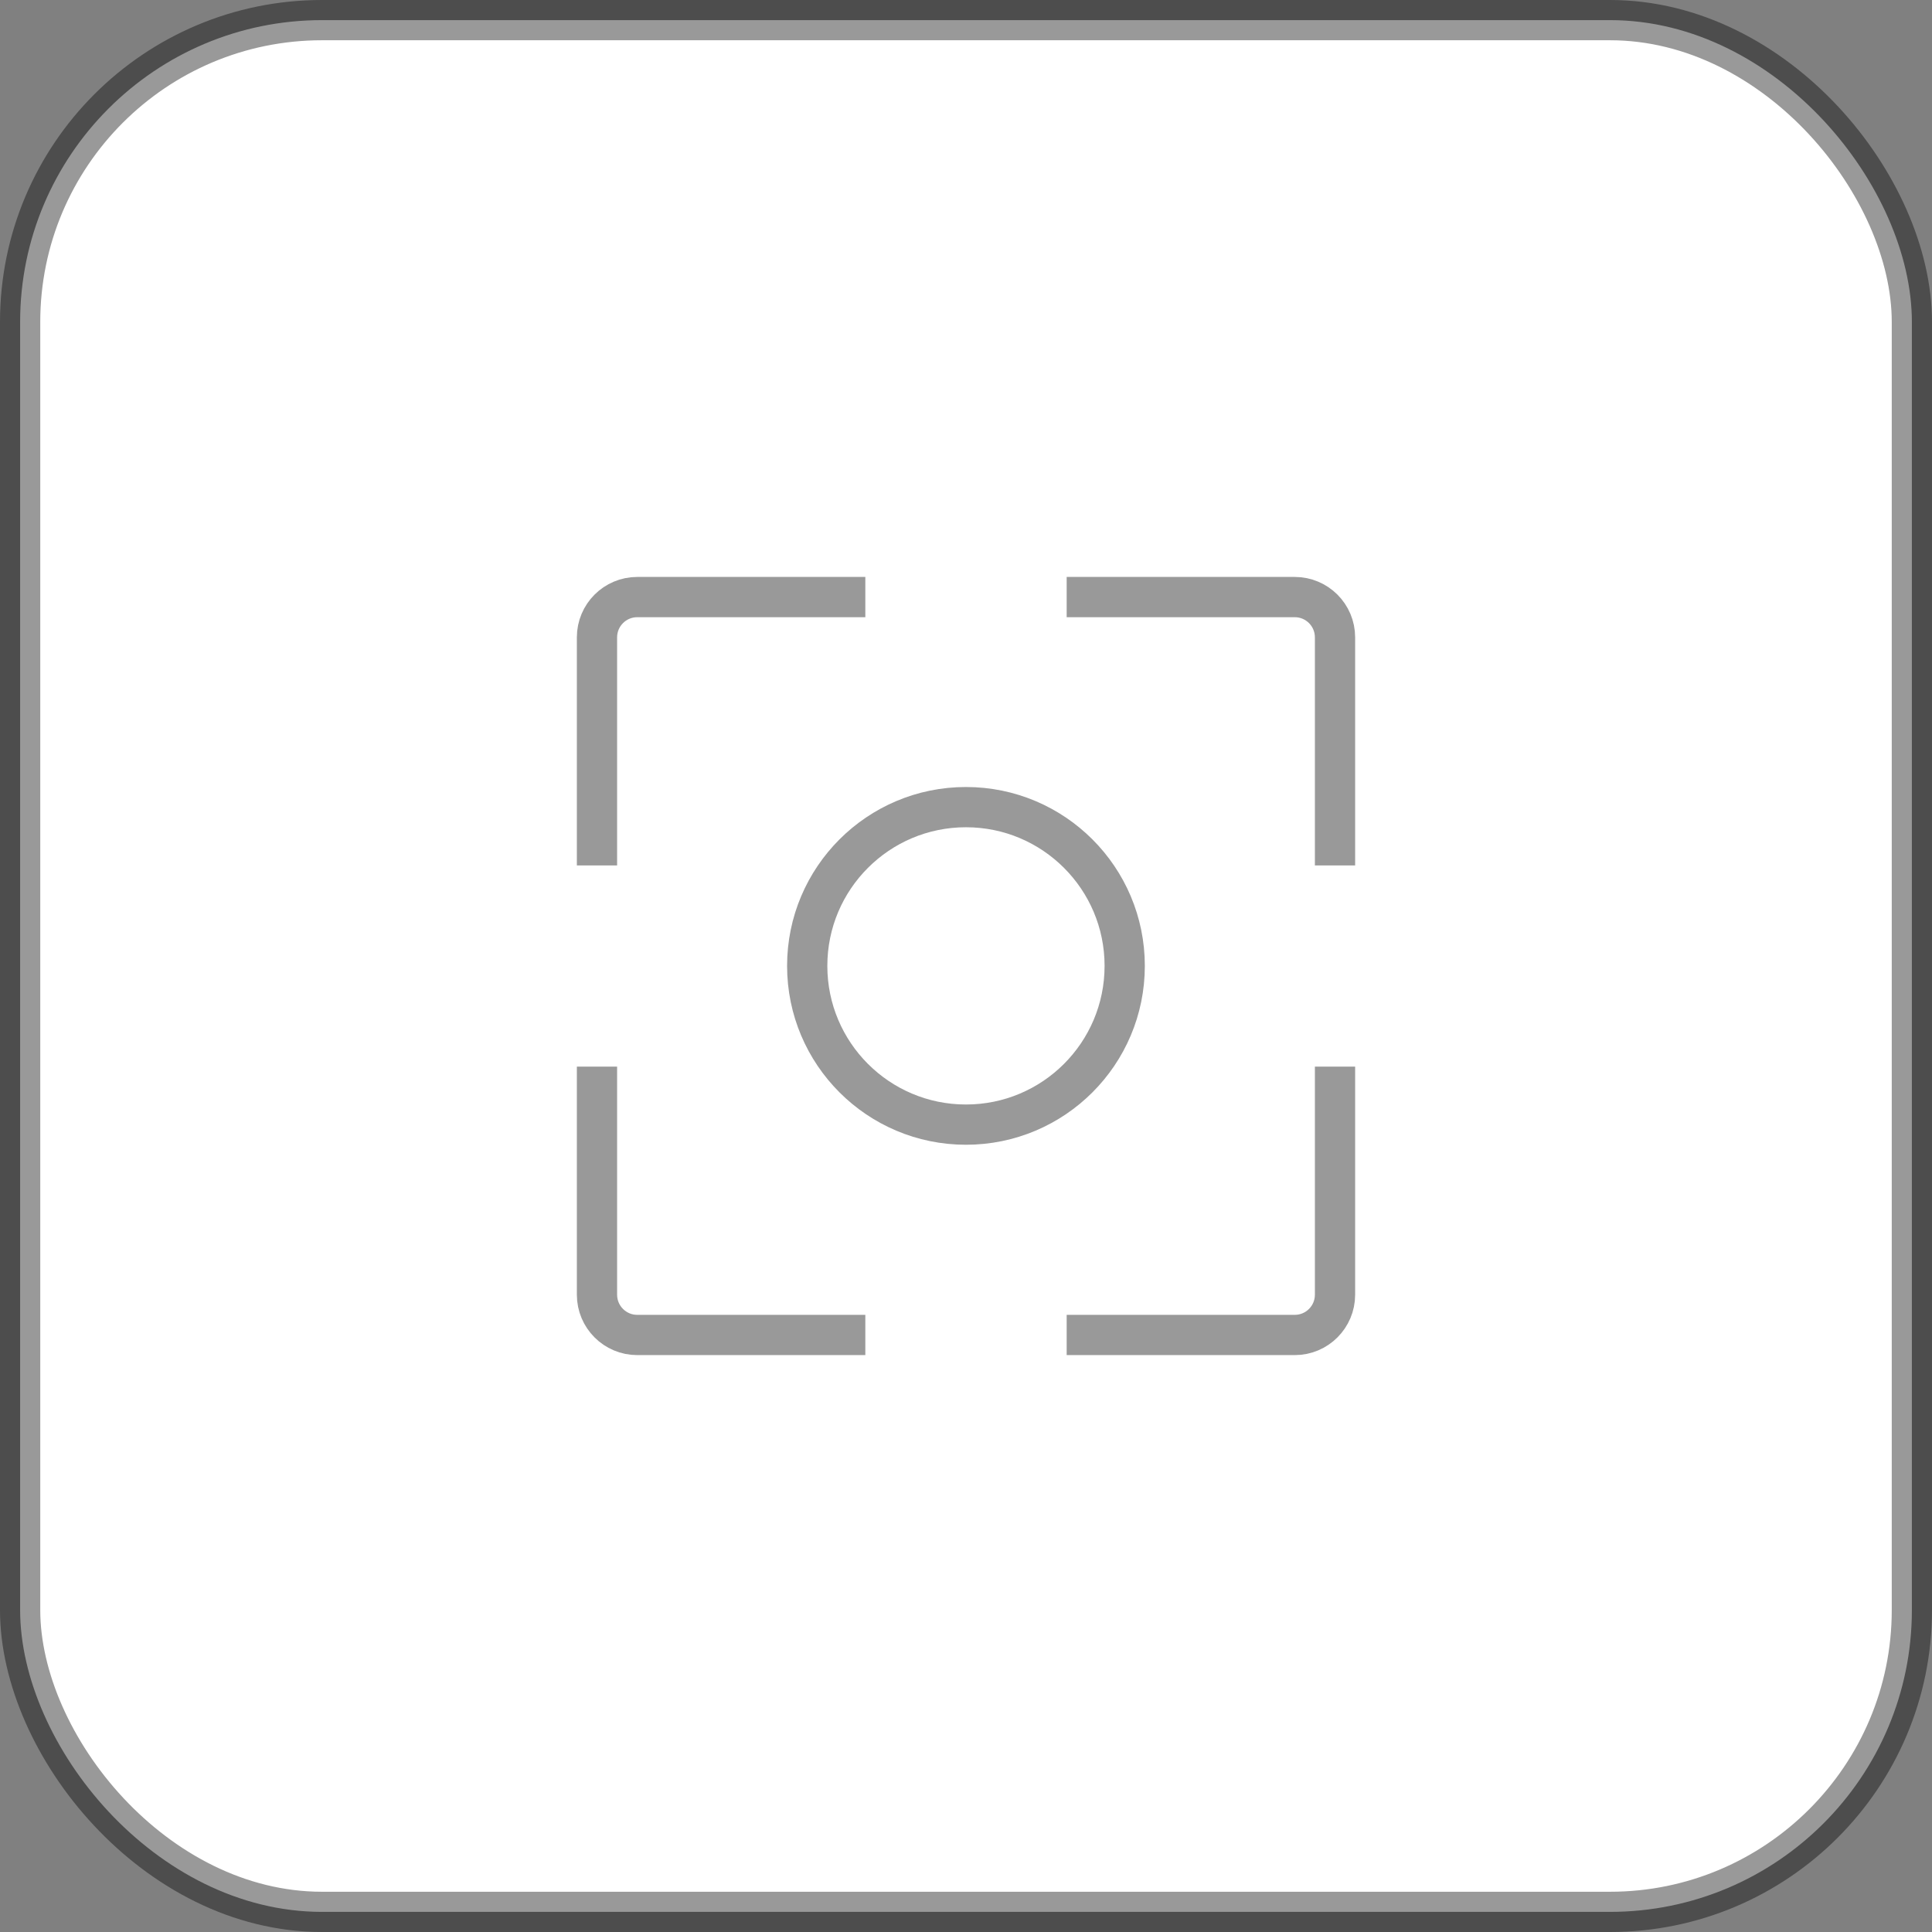 <svg width="48" height="48" viewBox="0 0 48 48" fill="none" xmlns="http://www.w3.org/2000/svg">
<rect x="0" y="0" width="48" height="48" fill="#808080" stroke="none"/>
<rect x="0.5" y="0.5" width="47" height="47" rx="7.5" fill="white"/>
<g opacity="0.4" clip-path="url(#clip0_533_18113)">
<circle cx="23.999" cy="23.997" r="3.944" stroke="black"/>
<path d="M21.499 14.834H15.832C15.28 14.834 14.832 15.282 14.832 15.834V21.501" stroke="black"/>
<path d="M26.501 14.834H32.168C32.72 14.834 33.168 15.282 33.168 15.834V21.501" stroke="black"/>
<path d="M14.832 26.5V32.167C14.832 32.719 15.28 33.167 15.832 33.167H21.499" stroke="black"/>
<path d="M33.168 26.5V32.167C33.168 32.719 32.72 33.167 32.168 33.167H26.501" stroke="black"/>
</g>
<rect opacity="0.4" x="0.5" y="0.5" width="47" height="47" rx="7.5" stroke="black"/>
<defs>
<clipPath id="clip0_533_18113">
<rect width="20" height="20" fill="white" transform="translate(14 14)"/>
</clipPath>
</defs>
</svg>
